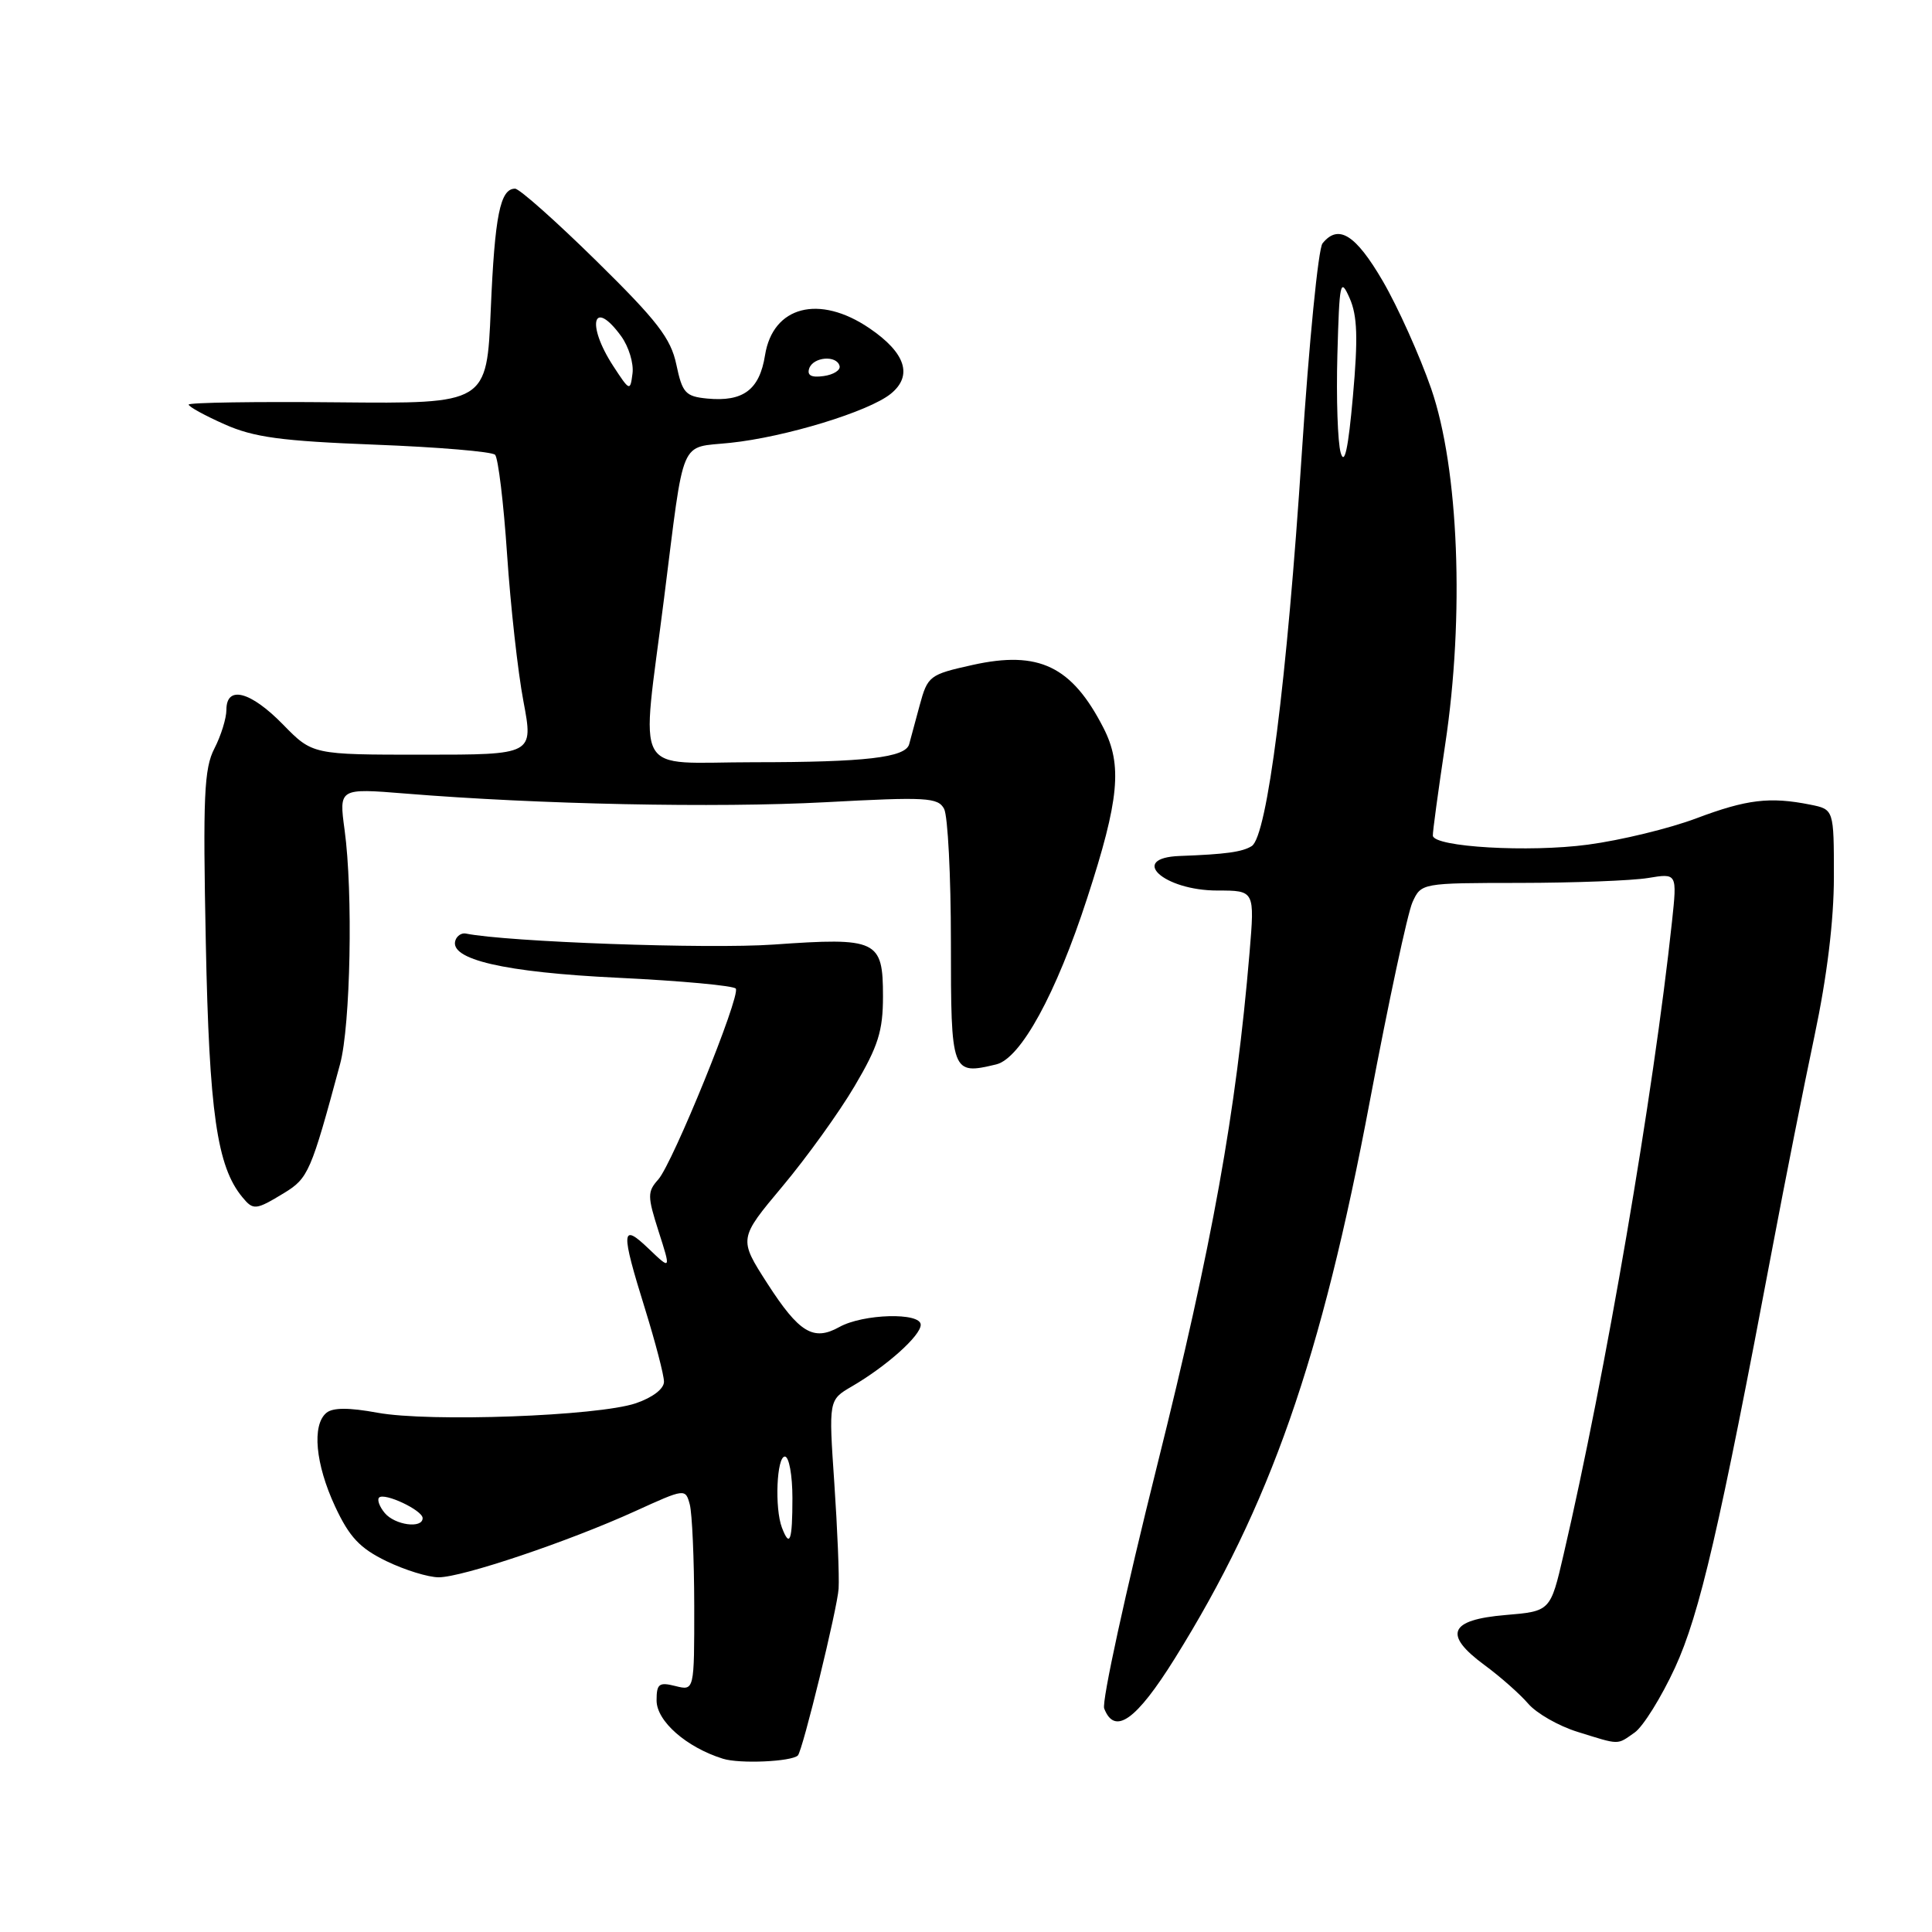 <?xml version="1.0" encoding="UTF-8" standalone="no"?>
<!DOCTYPE svg PUBLIC "-//W3C//DTD SVG 1.1//EN" "http://www.w3.org/Graphics/SVG/1.1/DTD/svg11.dtd" >
<svg xmlns="http://www.w3.org/2000/svg" xmlns:xlink="http://www.w3.org/1999/xlink" version="1.1" viewBox="0 0 256 256">
 <g >
 <path fill="currentColor"
d=" M 105.72 232.61 C 106.35 231.99 110.97 213.07 111.12 210.50 C 111.22 208.85 110.96 202.55 110.55 196.50 C 109.80 185.50 109.80 185.50 112.87 183.71 C 117.49 181.02 122.00 176.98 122.00 175.54 C 122.00 173.87 114.36 174.08 111.21 175.84 C 107.78 177.75 105.89 176.60 101.68 170.07 C 97.87 164.14 97.87 164.14 103.68 157.20 C 106.88 153.38 111.19 147.40 113.25 143.90 C 116.37 138.62 117.00 136.61 117.00 132.01 C 117.00 124.55 116.24 124.19 102.50 125.16 C 93.81 125.77 67.20 124.81 61.72 123.70 C 61.18 123.59 60.57 123.98 60.36 124.56 C 59.40 127.12 66.81 128.84 81.89 129.56 C 90.23 129.96 97.26 130.61 97.50 131.00 C 98.13 132.02 89.14 154.13 87.23 156.28 C 85.77 157.91 85.78 158.50 87.27 163.17 C 88.91 168.29 88.91 168.29 85.95 165.46 C 82.29 161.95 82.23 163.03 85.49 173.50 C 86.85 177.90 87.98 182.21 87.98 183.08 C 87.99 184.02 86.48 185.18 84.25 185.94 C 79.24 187.64 56.89 188.46 50.00 187.19 C 46.24 186.50 44.10 186.50 43.25 187.21 C 41.31 188.82 41.79 194.00 44.40 199.61 C 46.30 203.68 47.67 205.14 51.20 206.86 C 53.64 208.04 56.75 209.00 58.13 209.00 C 61.25 209.00 75.33 204.26 84.16 200.24 C 90.79 197.22 90.82 197.22 91.40 199.35 C 91.71 200.53 91.98 206.57 91.99 212.77 C 92.00 224.04 92.00 224.04 89.50 223.41 C 87.32 222.86 87.00 223.11 87.00 225.32 C 87.00 228.06 90.95 231.53 95.79 233.04 C 98.01 233.74 104.87 233.43 105.72 232.61 Z  M 216.60 229.57 C 217.72 228.78 220.13 224.91 221.95 220.97 C 225.22 213.85 227.83 202.61 234.92 165.00 C 236.53 156.47 239.00 144.02 240.42 137.31 C 242.09 129.42 243.00 121.98 243.00 116.19 C 243.00 107.25 243.00 107.25 239.87 106.62 C 234.52 105.55 231.45 105.92 224.78 108.43 C 221.23 109.77 214.77 111.34 210.41 111.92 C 202.60 112.97 190.01 112.24 189.86 110.73 C 189.82 110.31 190.56 104.89 191.49 98.68 C 194.07 81.62 193.30 62.11 189.64 51.50 C 188.11 47.10 185.23 40.69 183.23 37.25 C 179.63 31.07 177.34 29.64 175.24 32.25 C 174.68 32.94 173.45 45.42 172.50 60.00 C 170.53 90.24 167.91 110.81 165.86 112.11 C 164.62 112.89 162.40 113.20 156.34 113.42 C 149.46 113.67 154.17 118.00 161.32 118.00 C 166.26 118.00 166.26 118.00 165.57 126.25 C 163.79 147.39 160.65 164.84 153.34 194.13 C 149.13 210.97 145.97 225.48 146.31 226.38 C 147.70 229.98 150.55 227.96 155.67 219.75 C 168.30 199.49 175.07 180.12 181.53 145.80 C 183.99 132.77 186.52 120.96 187.16 119.55 C 188.32 117.01 188.35 117.00 201.41 116.99 C 208.61 116.98 216.24 116.69 218.37 116.34 C 222.23 115.70 222.23 115.70 221.55 122.10 C 219.10 144.97 212.73 182.15 207.18 206.00 C 205.44 213.50 205.44 213.50 199.48 214.00 C 192.02 214.63 191.20 216.57 196.69 220.62 C 198.79 222.16 201.40 224.47 202.50 225.75 C 203.60 227.03 206.53 228.70 209.00 229.47 C 214.72 231.25 214.21 231.24 216.60 229.57 Z  M 37.66 158.07 C 40.85 156.12 41.21 155.29 45.06 141.00 C 46.45 135.88 46.79 118.22 45.66 109.97 C 44.91 104.44 44.91 104.44 53.71 105.15 C 71.40 106.59 94.86 107.07 109.35 106.30 C 122.74 105.58 124.29 105.66 125.10 107.18 C 125.59 108.11 126.00 116.05 126.00 124.82 C 126.00 142.24 126.08 142.46 132.00 141.04 C 135.25 140.26 139.94 131.69 144.06 119.00 C 148.31 105.95 148.74 101.37 146.21 96.44 C 142.02 88.27 137.65 86.16 128.87 88.11 C 123.15 89.38 122.92 89.56 121.86 93.46 C 121.26 95.68 120.64 98.00 120.47 98.61 C 119.99 100.38 114.69 101.00 99.88 101.00 C 83.57 101.00 84.94 103.50 87.99 79.29 C 90.74 57.53 89.94 59.40 96.75 58.68 C 104.04 57.92 115.12 54.54 118.03 52.18 C 120.99 49.78 120.00 46.75 115.20 43.49 C 108.55 38.97 102.41 40.56 101.37 47.07 C 100.64 51.65 98.48 53.27 93.70 52.81 C 90.83 52.53 90.41 52.07 89.62 48.31 C 88.89 44.83 87.10 42.51 79.01 34.56 C 73.66 29.30 68.82 25.00 68.25 25.00 C 66.27 25.00 65.56 28.57 65.03 41.00 C 64.50 53.50 64.50 53.50 44.75 53.31 C 33.89 53.20 25.00 53.34 25.00 53.61 C 25.00 53.89 27.14 55.06 29.75 56.22 C 33.63 57.95 37.27 58.44 49.67 58.92 C 58.01 59.24 65.18 59.84 65.60 60.26 C 66.01 60.68 66.73 66.61 67.19 73.45 C 67.65 80.29 68.62 89.06 69.36 92.94 C 70.69 100.00 70.69 100.00 56.05 100.00 C 41.41 100.00 41.41 100.00 37.50 96.00 C 33.20 91.60 30.00 90.76 30.00 94.05 C 30.00 95.18 29.28 97.49 28.41 99.18 C 27.04 101.82 26.88 105.53 27.27 124.88 C 27.72 147.42 28.75 154.58 32.12 158.64 C 33.57 160.40 33.89 160.36 37.66 158.07 Z  M 103.61 202.42 C 102.63 199.86 102.91 193.00 104.00 193.00 C 104.55 193.00 105.00 195.47 105.00 198.50 C 105.00 204.18 104.65 205.15 103.61 202.42 Z  M 50.98 200.48 C 50.28 199.64 49.95 198.72 50.23 198.44 C 50.93 197.73 56.00 200.12 56.00 201.16 C 56.00 202.59 52.32 202.09 50.98 200.48 Z  M 177.65 60.00 C 177.25 58.62 177.05 52.78 177.21 47.00 C 177.48 37.30 177.60 36.73 178.83 39.50 C 179.86 41.82 179.96 44.78 179.27 52.50 C 178.65 59.47 178.16 61.74 177.65 60.00 Z  M 81.25 48.49 C 77.64 42.94 78.59 39.44 82.31 44.55 C 83.31 45.93 83.99 48.15 83.81 49.49 C 83.51 51.87 83.44 51.85 81.25 48.49 Z  M 107.22 48.83 C 107.74 47.28 110.88 47.02 111.25 48.50 C 111.39 49.05 110.44 49.65 109.14 49.83 C 107.52 50.06 106.92 49.75 107.22 48.83 Z "/>
</g>
</svg>